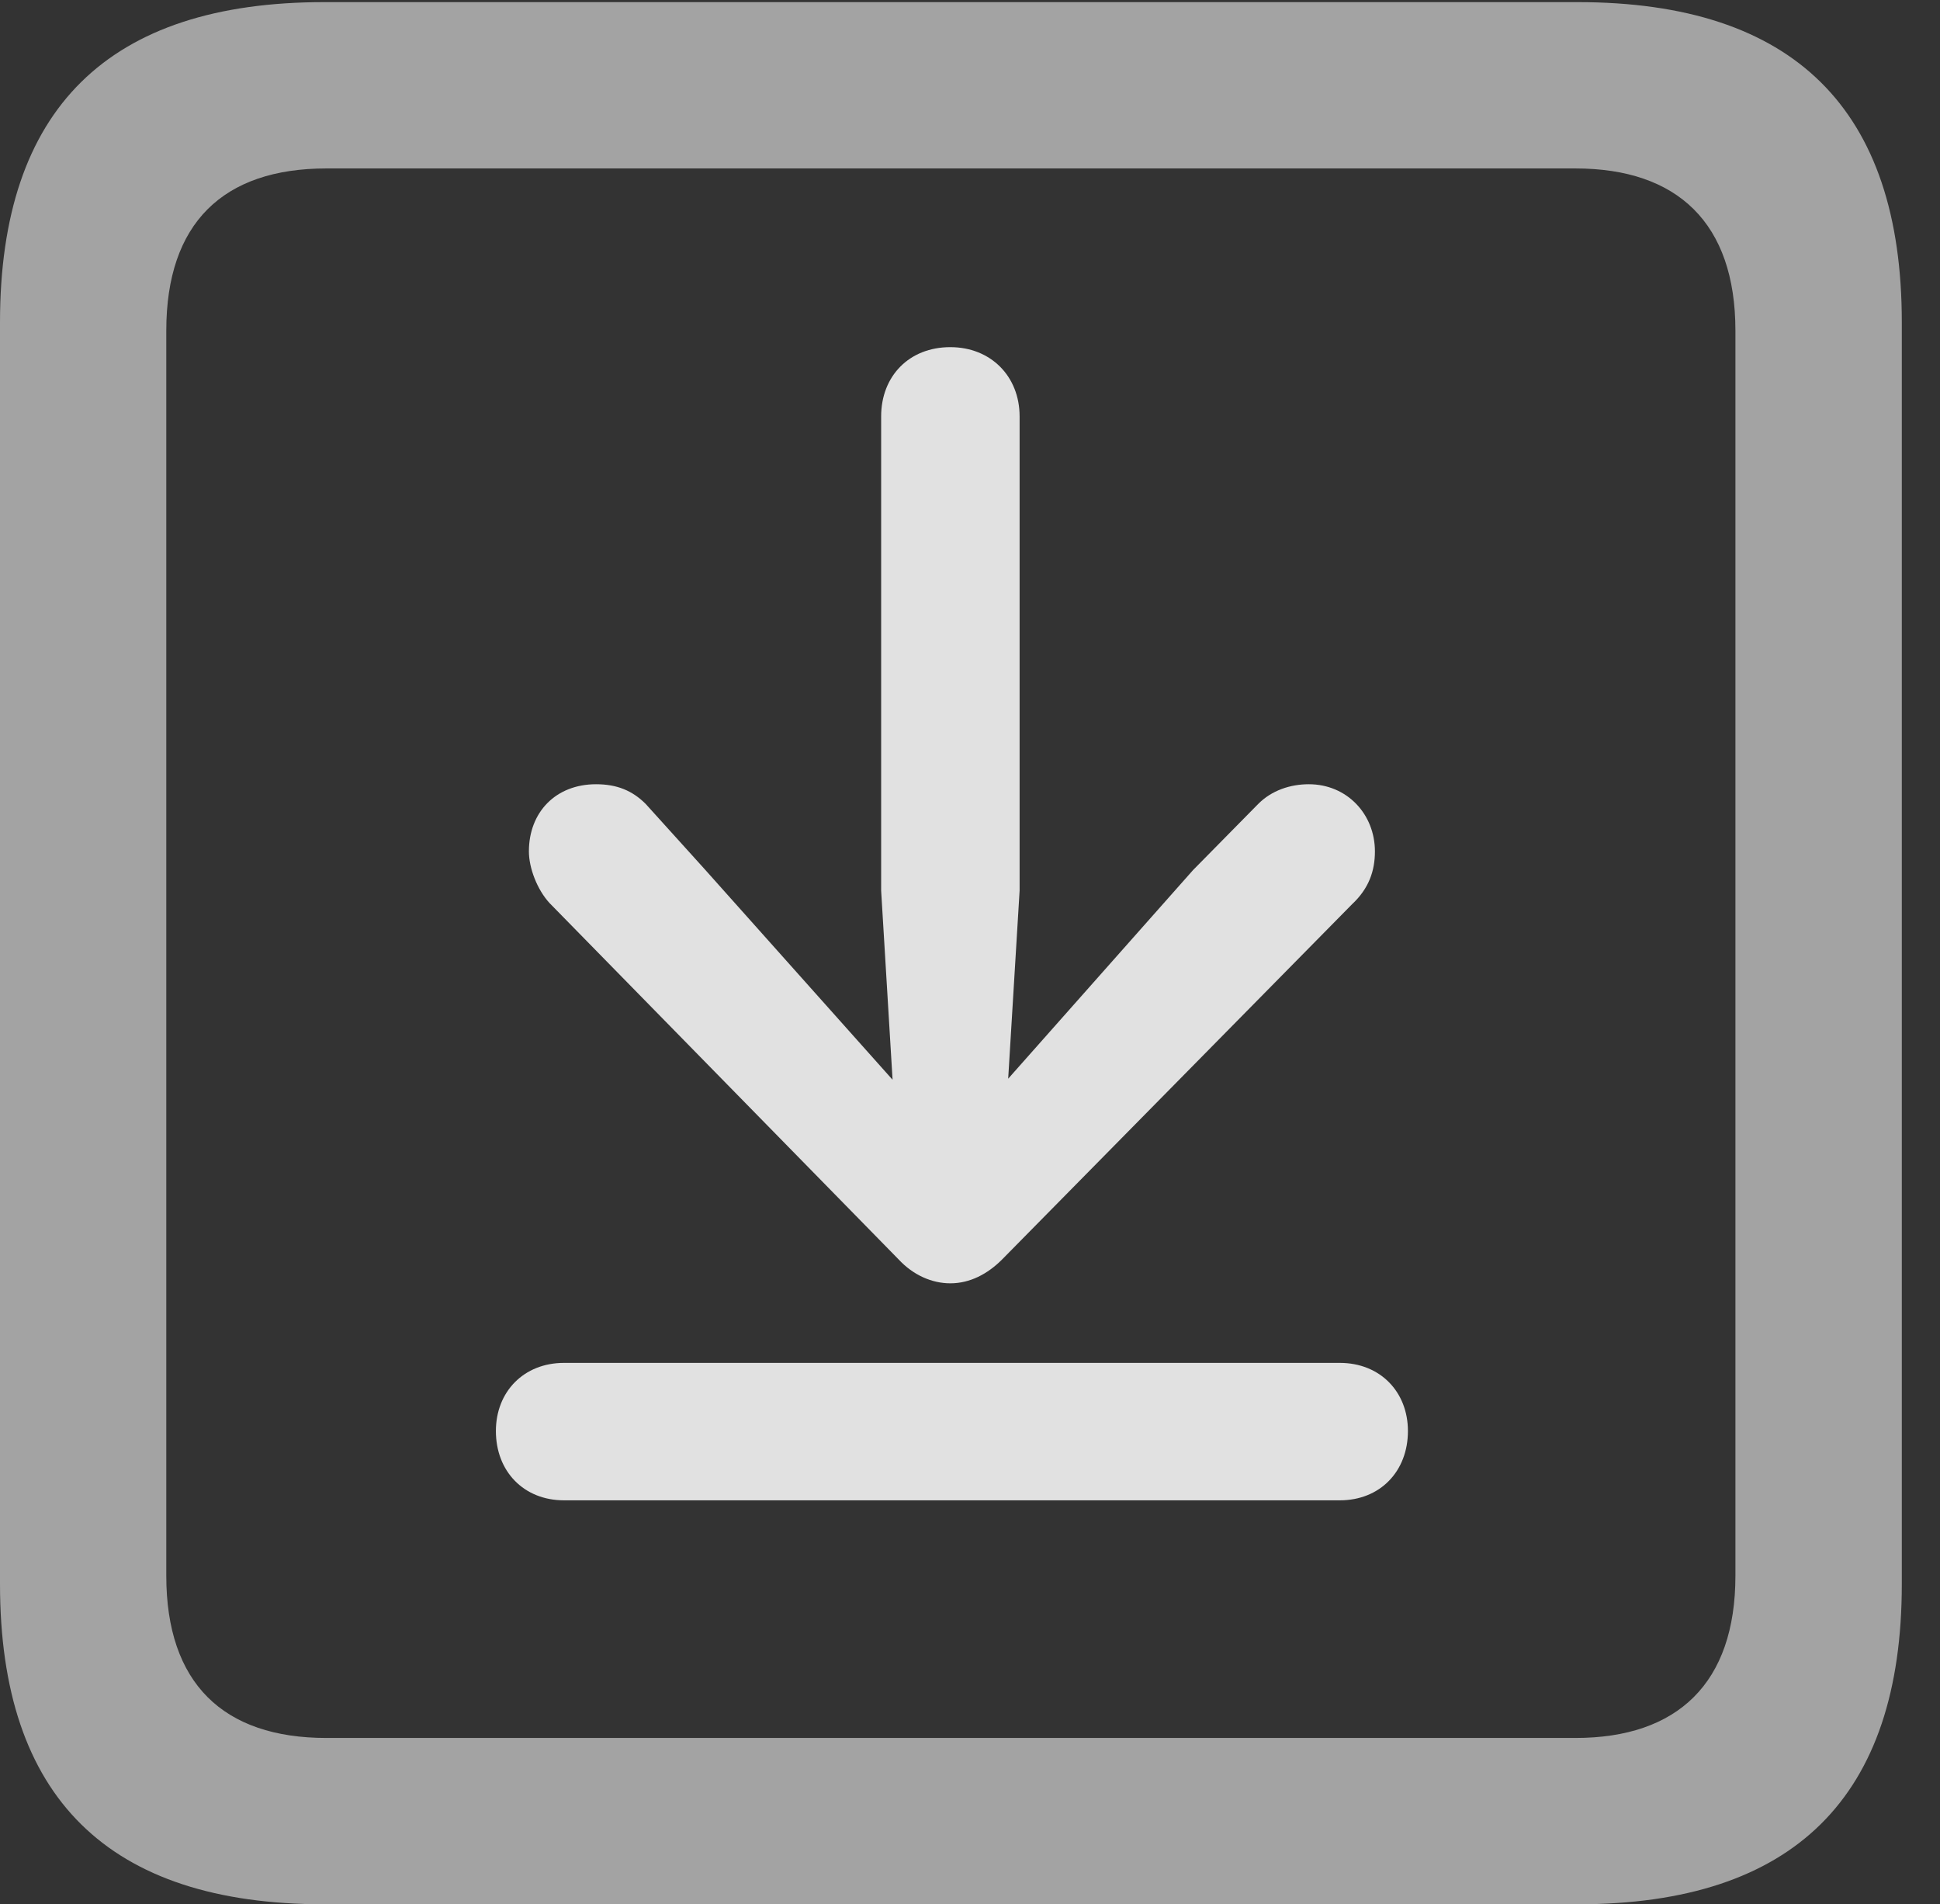 <?xml version="1.0" encoding="UTF-8"?>
<!--Generator: Apple Native CoreSVG 232.5-->
<!DOCTYPE svg
PUBLIC "-//W3C//DTD SVG 1.1//EN"
       "http://www.w3.org/Graphics/SVG/1.1/DTD/svg11.dtd">
<svg version="1.1" xmlns="http://www.w3.org/2000/svg" xmlns:xlink="http://www.w3.org/1999/xlink" width="18.34" height="17.998">
 <rect width="100%" height="100%" fill="#333333" stroke="none"/>
 <g>
  <rect height="17.998" opacity="0" width="18.34" x="0" y="0"/>
  <path d="M3.066 17.998L14.912 17.998C16.963 17.998 17.979 16.982 17.979 14.971L17.979 3.047C17.979 1.035 16.963 0.02 14.912 0.02L3.066 0.02C1.025 0.02 0 1.025 0 3.047L0 14.971C0 16.992 1.025 17.998 3.066 17.998ZM3.086 16.426C2.109 16.426 1.572 15.908 1.572 14.893L1.572 3.125C1.572 2.109 2.109 1.592 3.086 1.592L14.893 1.592C15.859 1.592 16.406 2.109 16.406 3.125L16.406 14.893C16.406 15.908 15.859 16.426 14.893 16.426Z" fill="#ffffff" fill-opacity="0.55"/>
  <path d="M8.984 12.129C9.17 12.129 9.336 12.041 9.473 11.904L12.783 8.545C12.94 8.398 12.998 8.232 12.998 8.047C12.998 7.695 12.734 7.412 12.373 7.412C12.197 7.412 12.021 7.471 11.895 7.598L11.279 8.223L9.531 10.195L9.639 8.418L9.639 3.936C9.639 3.555 9.365 3.281 8.984 3.281C8.594 3.281 8.33 3.555 8.33 3.936L8.33 8.418L8.438 10.205L6.66 8.213L6.104 7.598C5.977 7.471 5.83 7.412 5.635 7.412C5.254 7.412 5 7.676 5 8.047C5 8.203 5.078 8.408 5.195 8.535L8.496 11.904C8.633 12.051 8.809 12.129 8.984 12.129ZM5.332 14.18L12.666 14.18C13.047 14.18 13.31 13.906 13.31 13.525C13.31 13.154 13.047 12.881 12.666 12.881L5.332 12.881C4.951 12.881 4.688 13.154 4.688 13.525C4.688 13.906 4.951 14.18 5.332 14.18Z" fill="#ffffff" fill-opacity="0.85"/>
 </g>
</svg>
